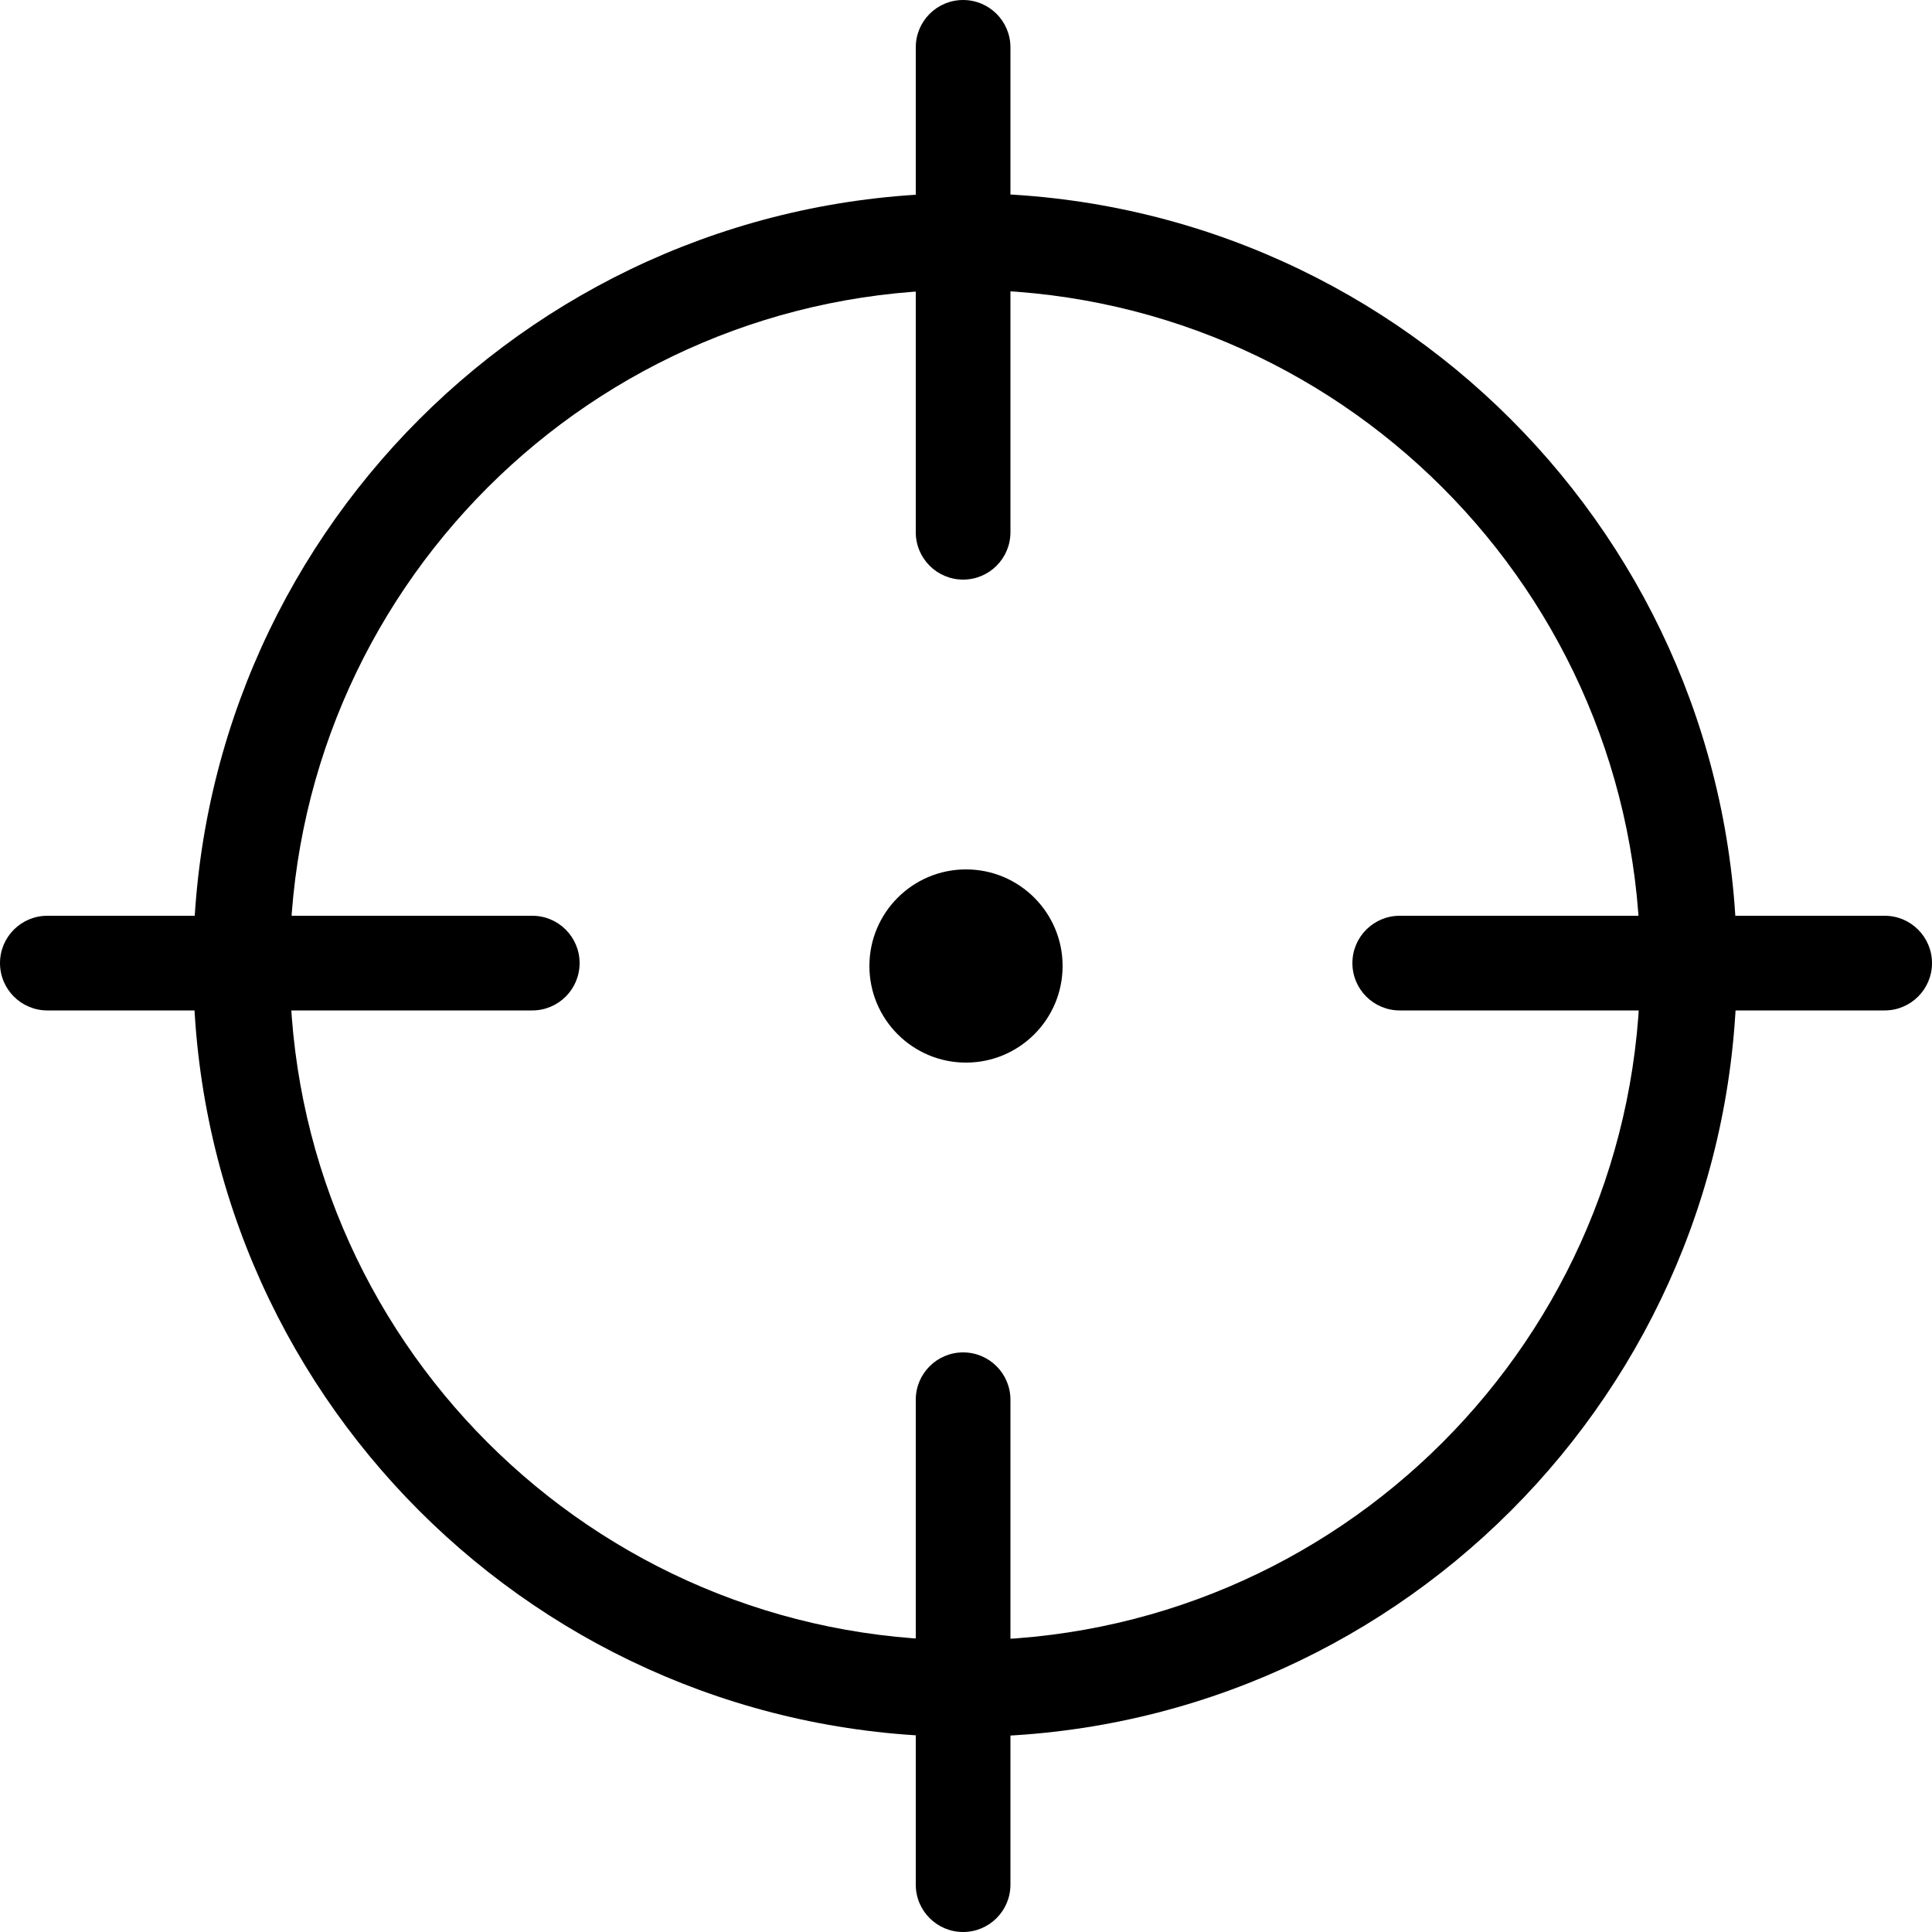 <?xml version="1.0" encoding="UTF-8"?>
<svg width="1000px" height="1000px" viewBox="0 0 1000 1000" version="1.1" xmlns="http://www.w3.org/2000/svg" xmlns:xlink="http://www.w3.org/1999/xlink">
    <!-- Generator: sketchtool 52.4 (67378) - http://www.bohemiancoding.com/sketch -->
    <title>aim</title>
    <desc>Created with sketchtool.</desc>
    <g id="旧版图标(剩余)" stroke="none" stroke-width="1" fill="none" fill-rule="evenodd">
        <g id="aim" fill="#000000">
            <path d="M499.5,849 C692.524,849 849,692.524 849,499.5 C849,306.476 692.524,150 499.5,150 C306.476,150 150,306.476 150,499.5 C150,692.524 306.476,849 499.5,849 Z M499.5,899 C278.862,899 100,720.138 100,499.5 C100,278.862 278.862,100 499.5,100 C720.138,100 899,278.862 899,499.5 C899,720.138 720.138,899 499.5,899 Z" id="Oval-3" fill-rule="nonzero"></path>
            <path d="M500,550 C472.386,550 450,527.614 450,500 C450,472.386 472.386,450 500,450 C527.614,450 550,472.386 550,500 C550,527.614 527.614,550 500,550 Z M498.5,0 C512.031,4.61982732e-15 523,10.969 523,24.5 L523,275.5 C523,289.031 512.031,300 498.5,300 C484.969,300 474,289.031 474,275.5 L474,24.5 C474,10.969 484.969,1.31437411e-14 498.5,1.0658141e-14 Z M724.5,474 L975.5,474 C989.031,474 1000,484.969 1000,498.5 C1000,512.031 989.031,523 975.5,523 L724.5,523 C710.969,523 700,512.031 700,498.5 C700,484.969 710.969,474 724.5,474 Z M24.5,474 L275.5,474 C289.031,474 300,484.969 300,498.5 C300,512.031 289.031,523 275.5,523 L24.5,523 C10.969,523 1.23152077e-14,512.031 1.0658141e-14,498.5 C5.44836067e-15,484.969 10.969,474 24.5,474 Z M498.5,700 C512.031,700 523,710.969 523,724.5 L523,975.5 C523,989.031 512.031,1000 498.5,1000 C484.969,1000 474,989.031 474,975.5 L474,724.5 C474,710.969 484.969,700 498.5,700 Z" id="Combined-Shape"></path>
        </g>
    </g>
</svg>